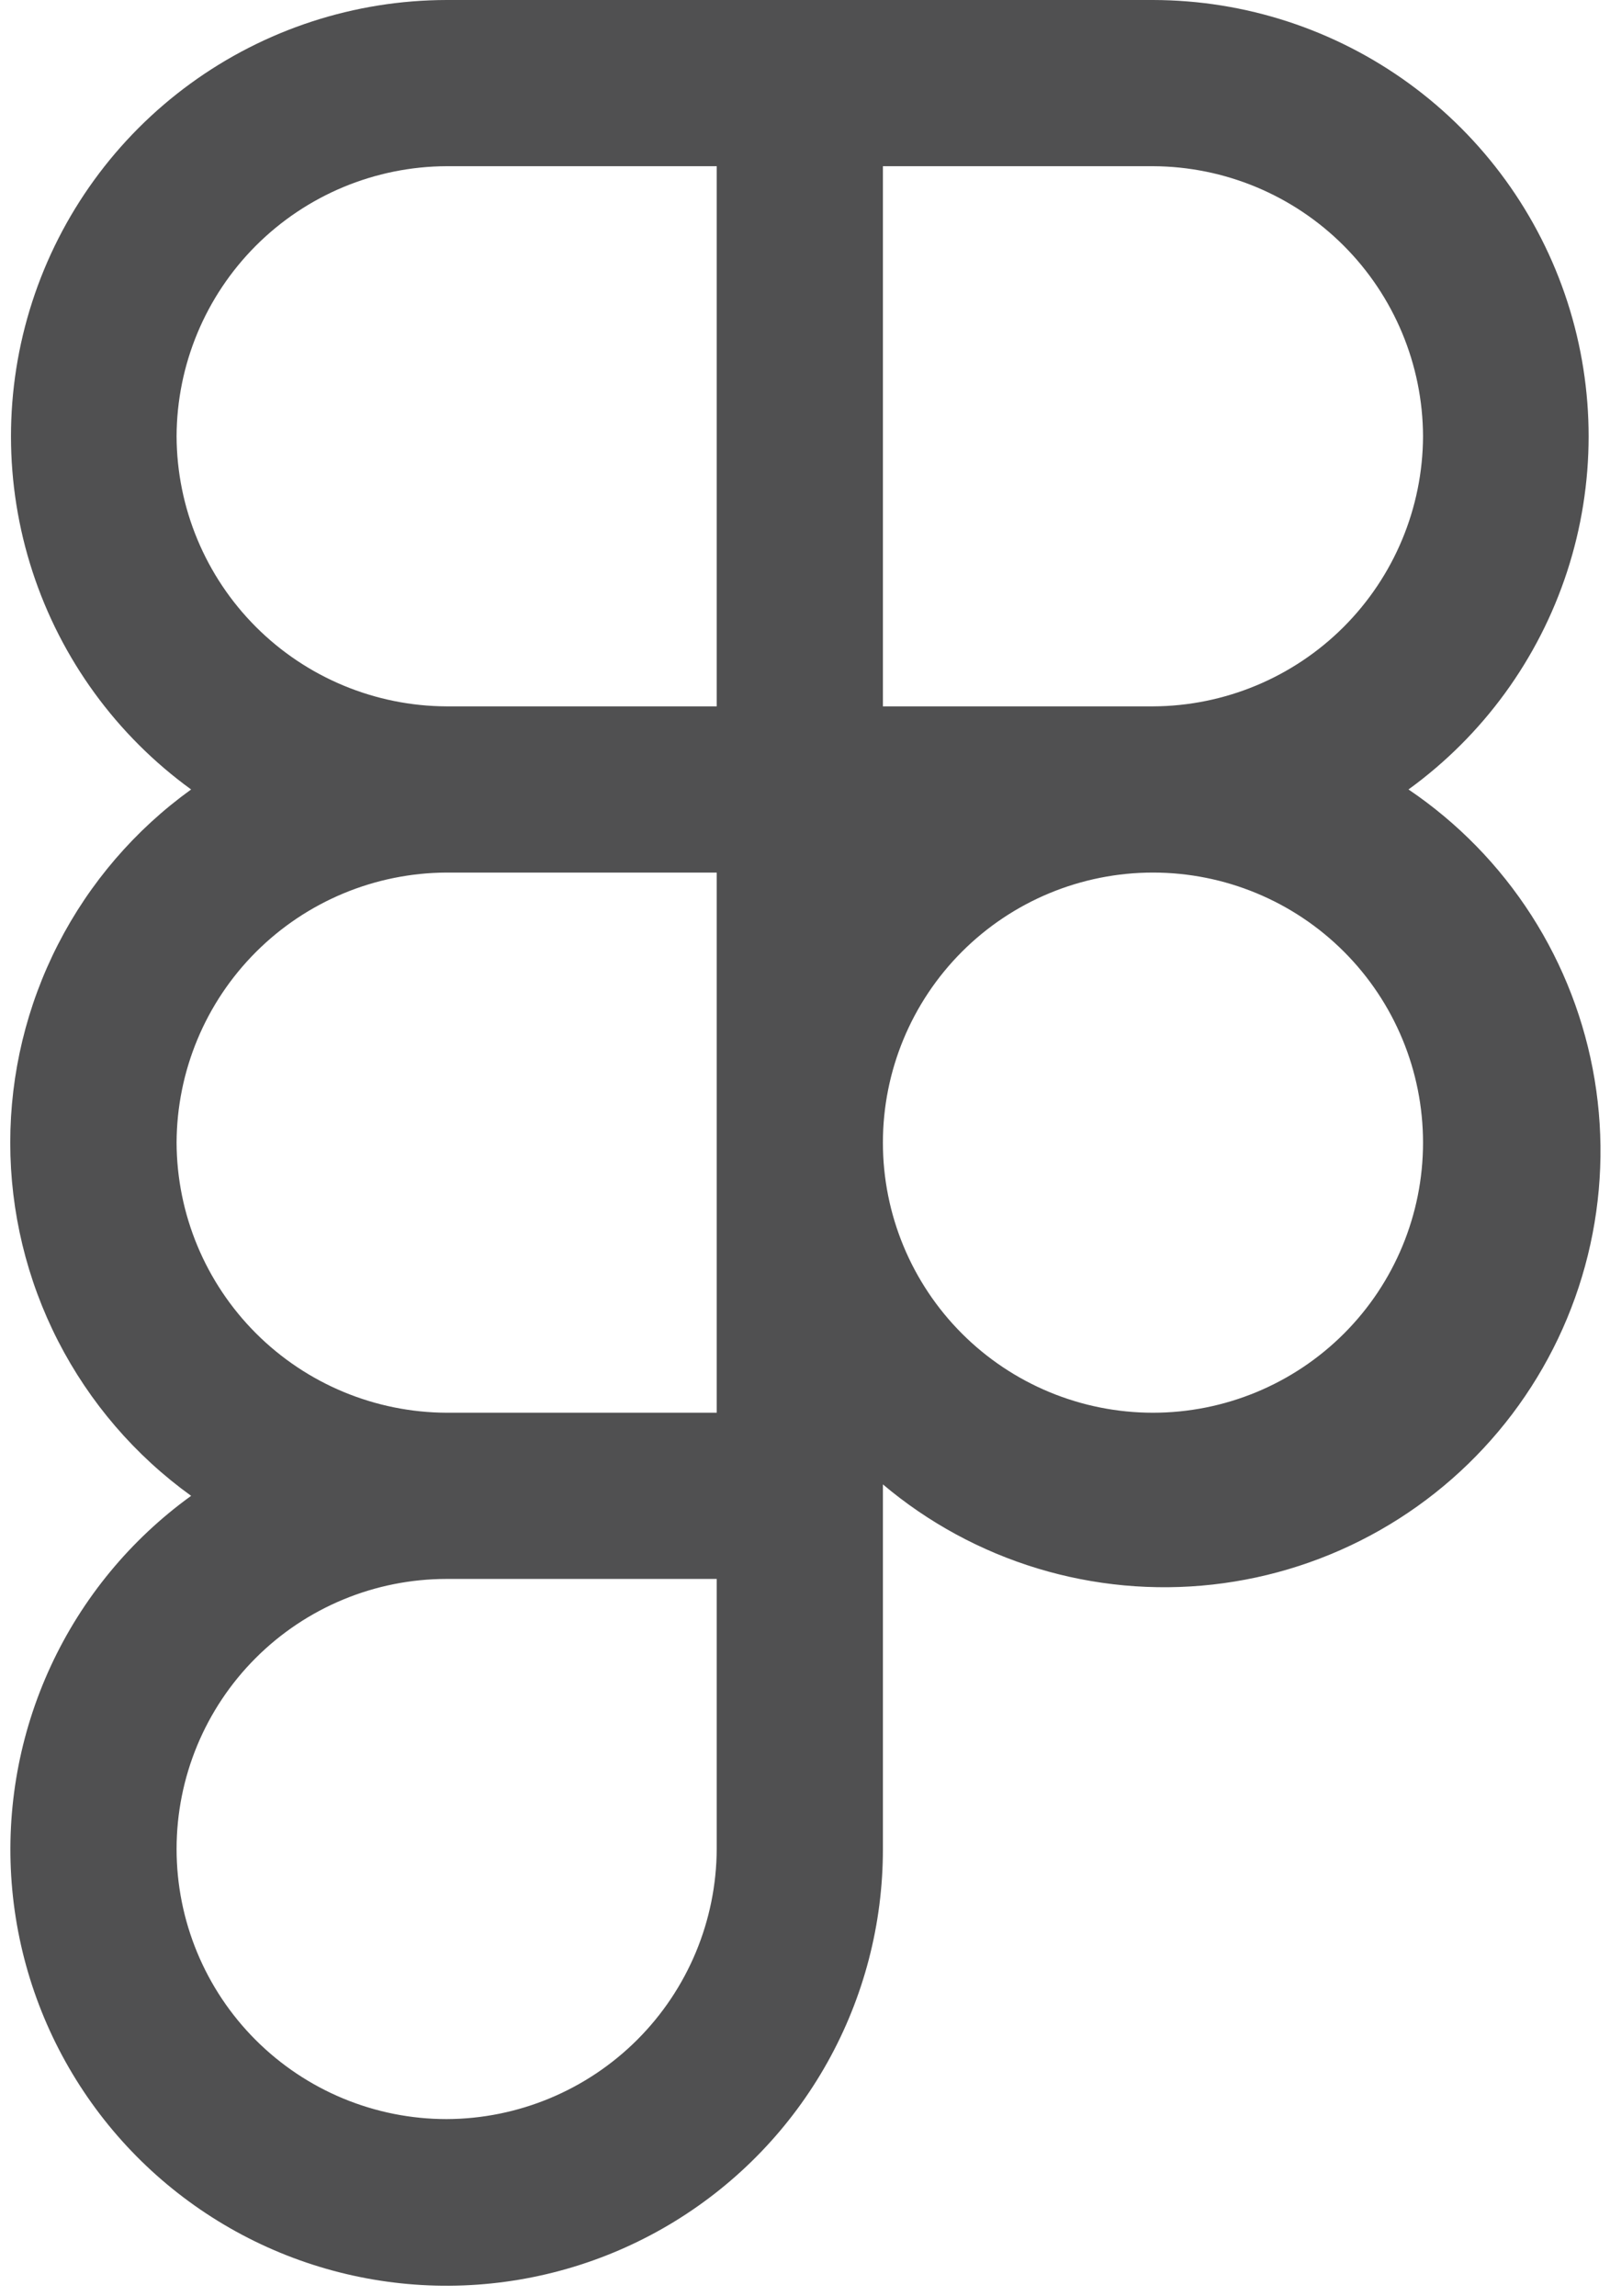 <svg width="155" height="221" viewBox="0 0 155 221" fill="none" xmlns="http://www.w3.org/2000/svg">
<path d="M135.6 76C142.779 70.794 148.125 63.449 150.874 55.018C153.622 46.587 153.632 37.503 150.901 29.066C148.17 20.629 142.839 13.273 135.672 8.052C128.504 2.831 119.868 0.012 111 0H43C34.132 0.012 25.496 2.831 18.328 8.052C11.161 13.273 5.829 20.629 3.099 29.066C0.368 37.503 0.377 46.587 3.126 55.018C5.875 63.449 11.221 70.794 18.4 76C13.01 79.882 8.621 84.989 5.593 90.9C2.566 96.812 0.987 103.358 0.987 110C0.987 116.642 2.566 123.188 5.593 129.1C8.621 135.011 13.01 140.118 18.4 144C12.57 148.213 7.92 153.852 4.895 160.377C1.87 166.903 0.572 174.096 1.124 181.267C1.676 188.438 4.061 195.348 8.05 201.333C12.038 207.318 17.497 212.179 23.903 215.449C30.309 218.719 37.448 220.29 44.635 220.01C51.822 219.73 58.816 217.609 64.949 213.85C71.081 210.092 76.145 204.821 79.656 198.544C83.167 192.266 85.007 185.192 85 178V142.9C89.359 146.578 94.422 149.33 99.88 150.988C105.338 152.645 111.076 153.173 116.745 152.541C122.414 151.908 127.894 150.127 132.852 147.306C137.81 144.486 142.141 140.685 145.582 136.136C149.023 131.587 151.501 126.384 152.865 120.846C154.23 115.307 154.452 109.549 153.518 103.922C152.584 98.295 150.513 92.918 147.433 88.117C144.352 83.316 140.326 79.194 135.6 76ZM137 42C136.974 48.888 134.226 55.485 129.356 60.356C124.485 65.226 117.887 67.974 111 68H85V16H111C117.887 16.026 124.485 18.774 129.356 23.644C134.226 28.515 136.974 35.112 137 42ZM17 42C17.026 35.112 19.774 28.515 24.644 23.644C29.515 18.774 36.112 16.026 43 16H69V68H43C36.112 67.974 29.515 65.226 24.644 60.356C19.774 55.485 17.026 48.888 17 42ZM17 110C17.026 103.112 19.774 96.515 24.644 91.644C29.515 86.774 36.112 84.026 43 84H69V136H43C36.112 135.974 29.515 133.226 24.644 128.356C19.774 123.485 17.026 116.888 17 110ZM43 204C36.104 204 29.491 201.261 24.615 196.385C19.739 191.509 17 184.896 17 178C17 171.104 19.739 164.491 24.615 159.615C29.491 154.739 36.104 152 43 152H69V178C68.974 184.888 66.226 191.485 61.356 196.356C56.485 201.226 49.887 203.974 43 204ZM111 136C104.104 136 97.491 133.261 92.615 128.385C87.739 123.509 85 116.896 85 110C85 103.104 87.739 96.491 92.615 91.615C97.491 86.739 104.104 84 111 84C117.896 84 124.509 86.739 129.385 91.615C134.261 96.491 137 103.104 137 110C137 116.896 134.261 123.509 129.385 128.385C124.509 133.261 117.896 136 111 136Z" fill="#505051"/>
</svg>
